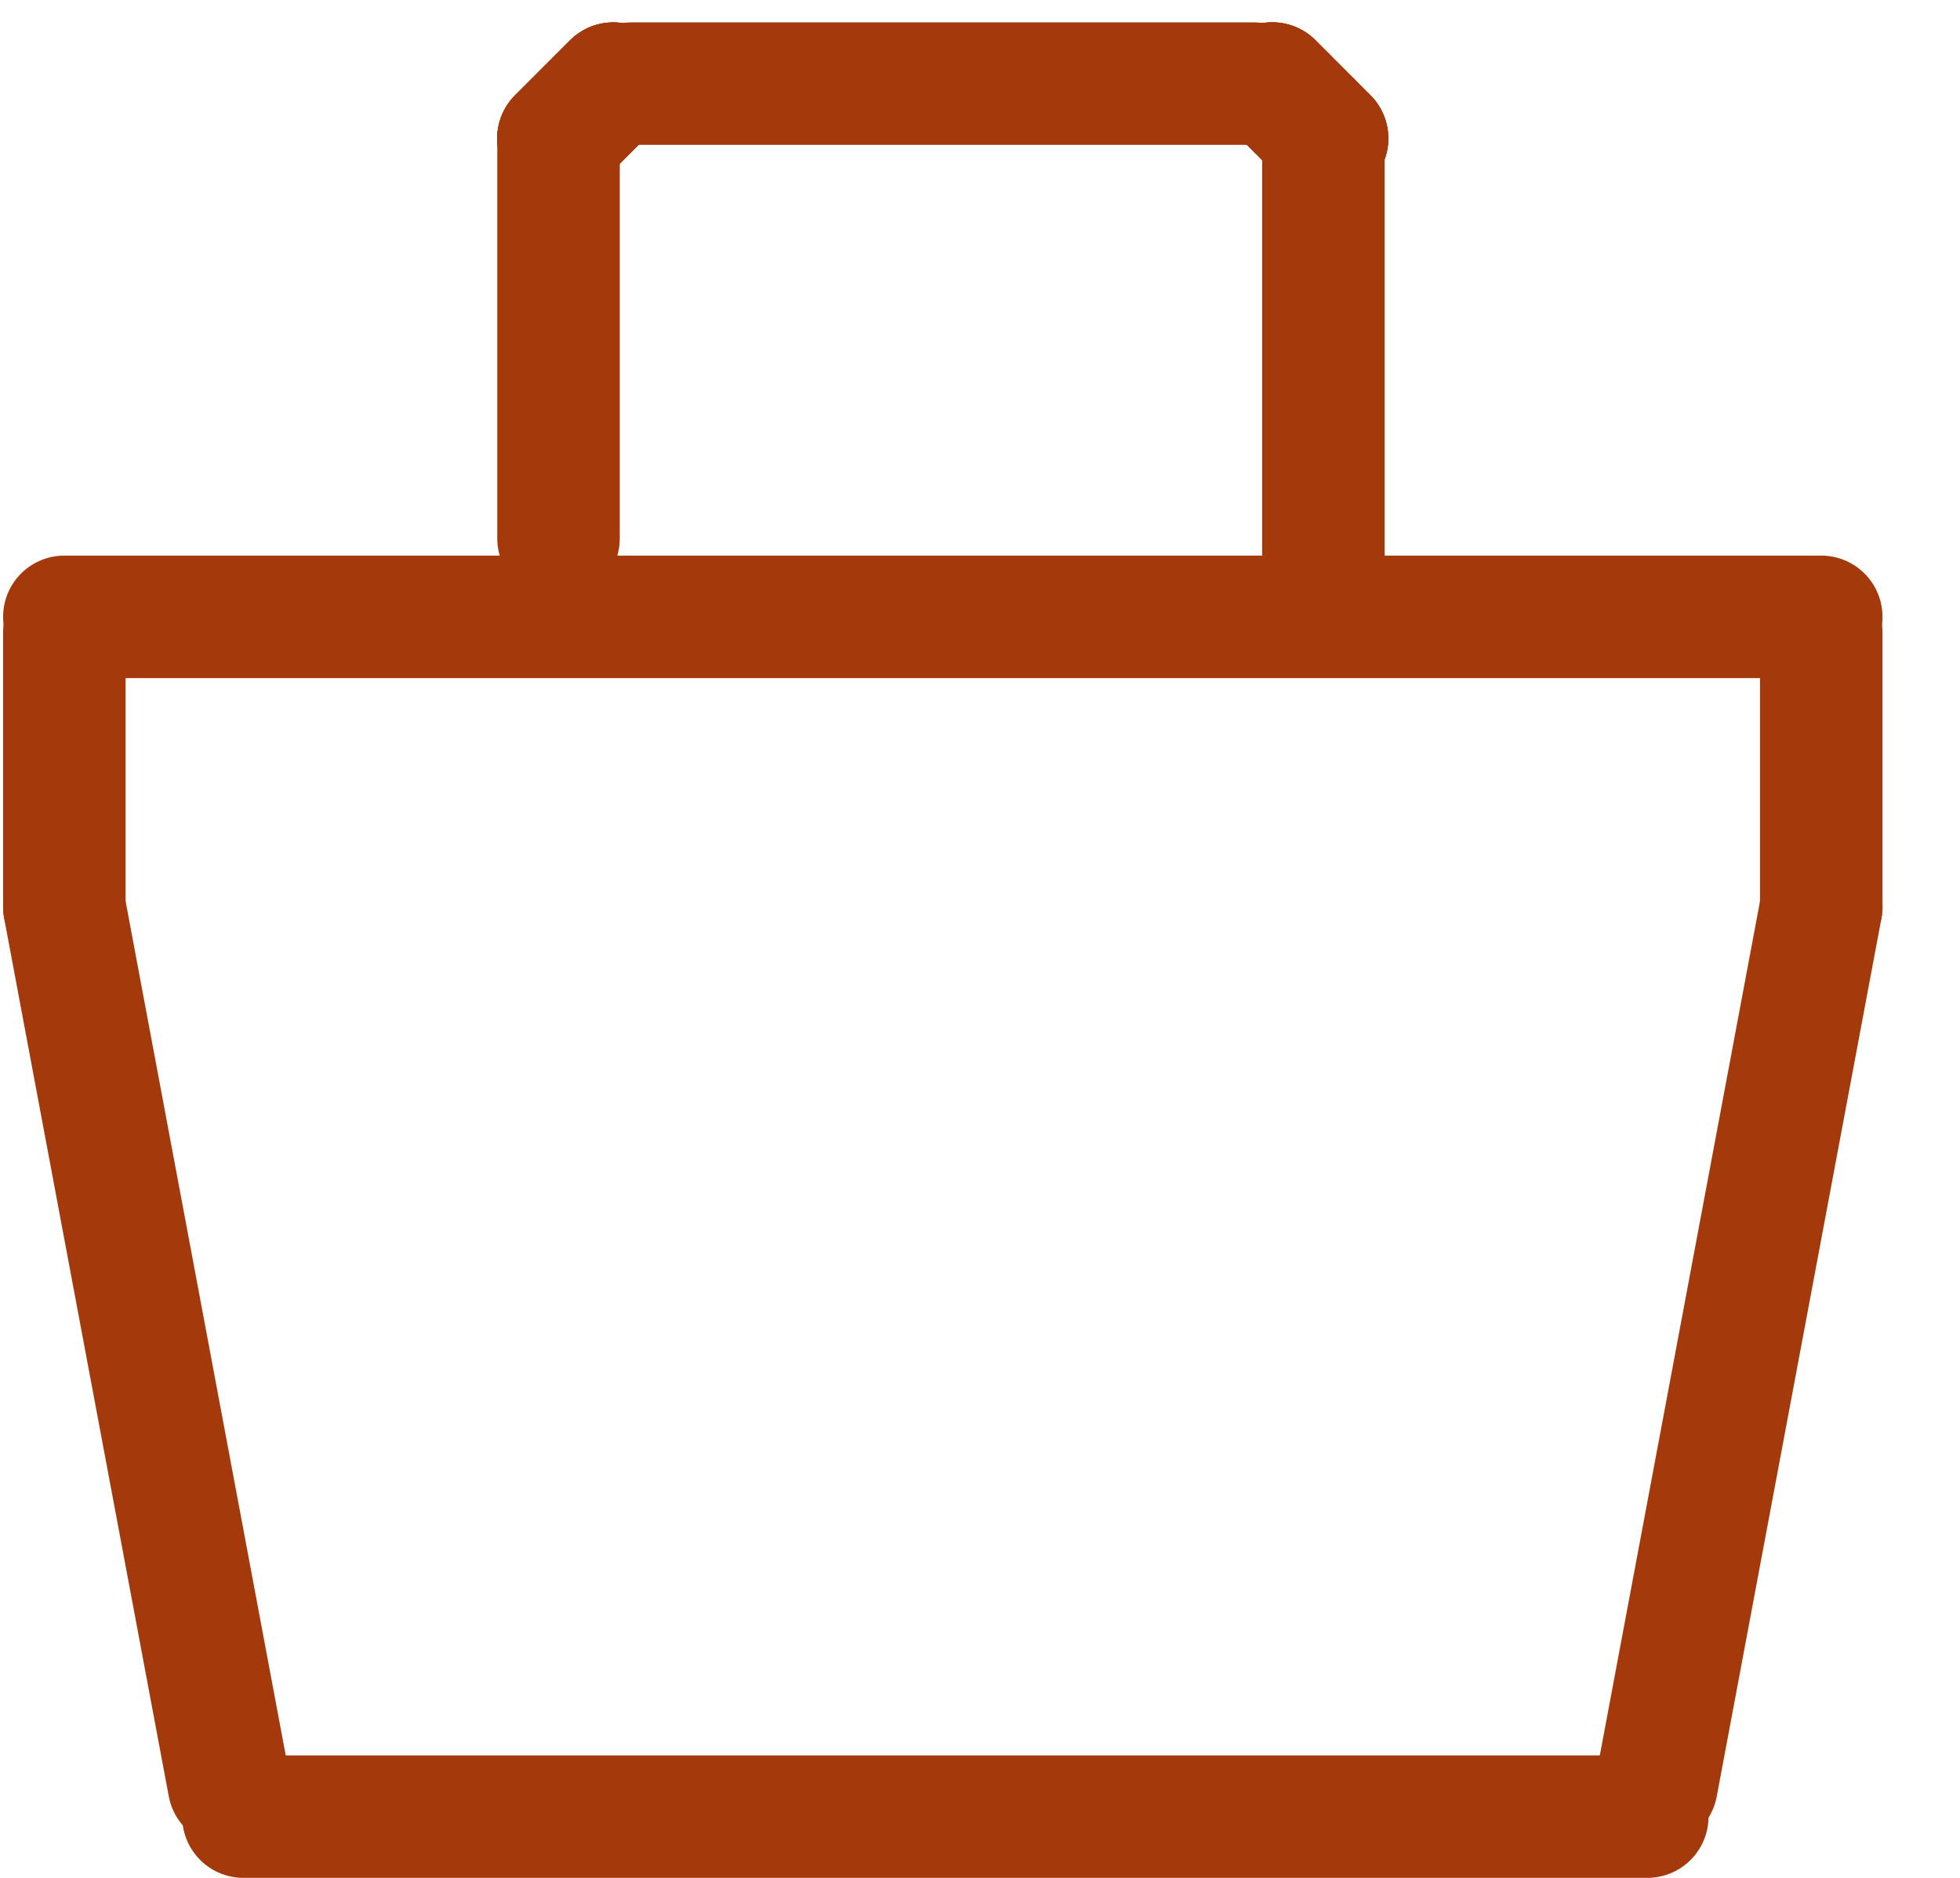 <svg width="24" height="23" viewBox="0 0 24 23" fill="none" xmlns="http://www.w3.org/2000/svg">
<path d="M20.171 22.25L2.981 22.25" stroke="#A4390B" stroke-width="1.5" stroke-linecap="round"/>
<path d="M20.284 21.866L22.301 11.109" stroke="#A4390B" stroke-width="1.5" stroke-linecap="round" stroke-linejoin="bevel"/>
<path d="M2.804 21.864L0.788 11.108" stroke="#A4390B" stroke-width="1.5" stroke-linecap="round"/>
<path d="M22.301 7.555L0.788 7.555" stroke="#A4390B" stroke-width="1.5" stroke-linecap="round"/>
<path d="M22.301 11.108V7.747" stroke="#A4390B" stroke-width="1.5" stroke-linecap="round"/>
<path d="M0.788 11.108L0.788 7.747" stroke="#A4390B" stroke-width="1.5" stroke-linecap="round"/>
<path d="M16.205 6.883V1.985" stroke="#A4390B" stroke-width="1.5" stroke-linecap="round"/>
<path d="M6.839 6.595V1.697" stroke="#A4390B" stroke-width="1.5" stroke-linecap="round"/>
<path d="M16.25 1.696L15.578 1.023" stroke="#A4390B" stroke-width="1.5" stroke-linecap="round"/>
<path d="M16.25 1.696L15.578 1.023" stroke="#A4390B" stroke-width="1.5" stroke-linecap="round"/>
<path d="M16.25 1.696L15.578 1.023" stroke="#A4390B" stroke-width="1.5" stroke-linecap="round"/>
<path d="M6.838 1.696L7.51 1.024" stroke="#A4390B" stroke-width="1.5" stroke-linecap="round"/>
<path d="M6.838 1.696L7.51 1.024" stroke="#A4390B" stroke-width="1.5" stroke-linecap="round"/>
<path d="M6.838 1.696L7.51 1.024" stroke="#A4390B" stroke-width="1.5" stroke-linecap="round"/>
<path d="M15.354 1.024L7.734 1.024" stroke="#A4390B" stroke-width="1.5" stroke-linecap="round"/>
</svg>

